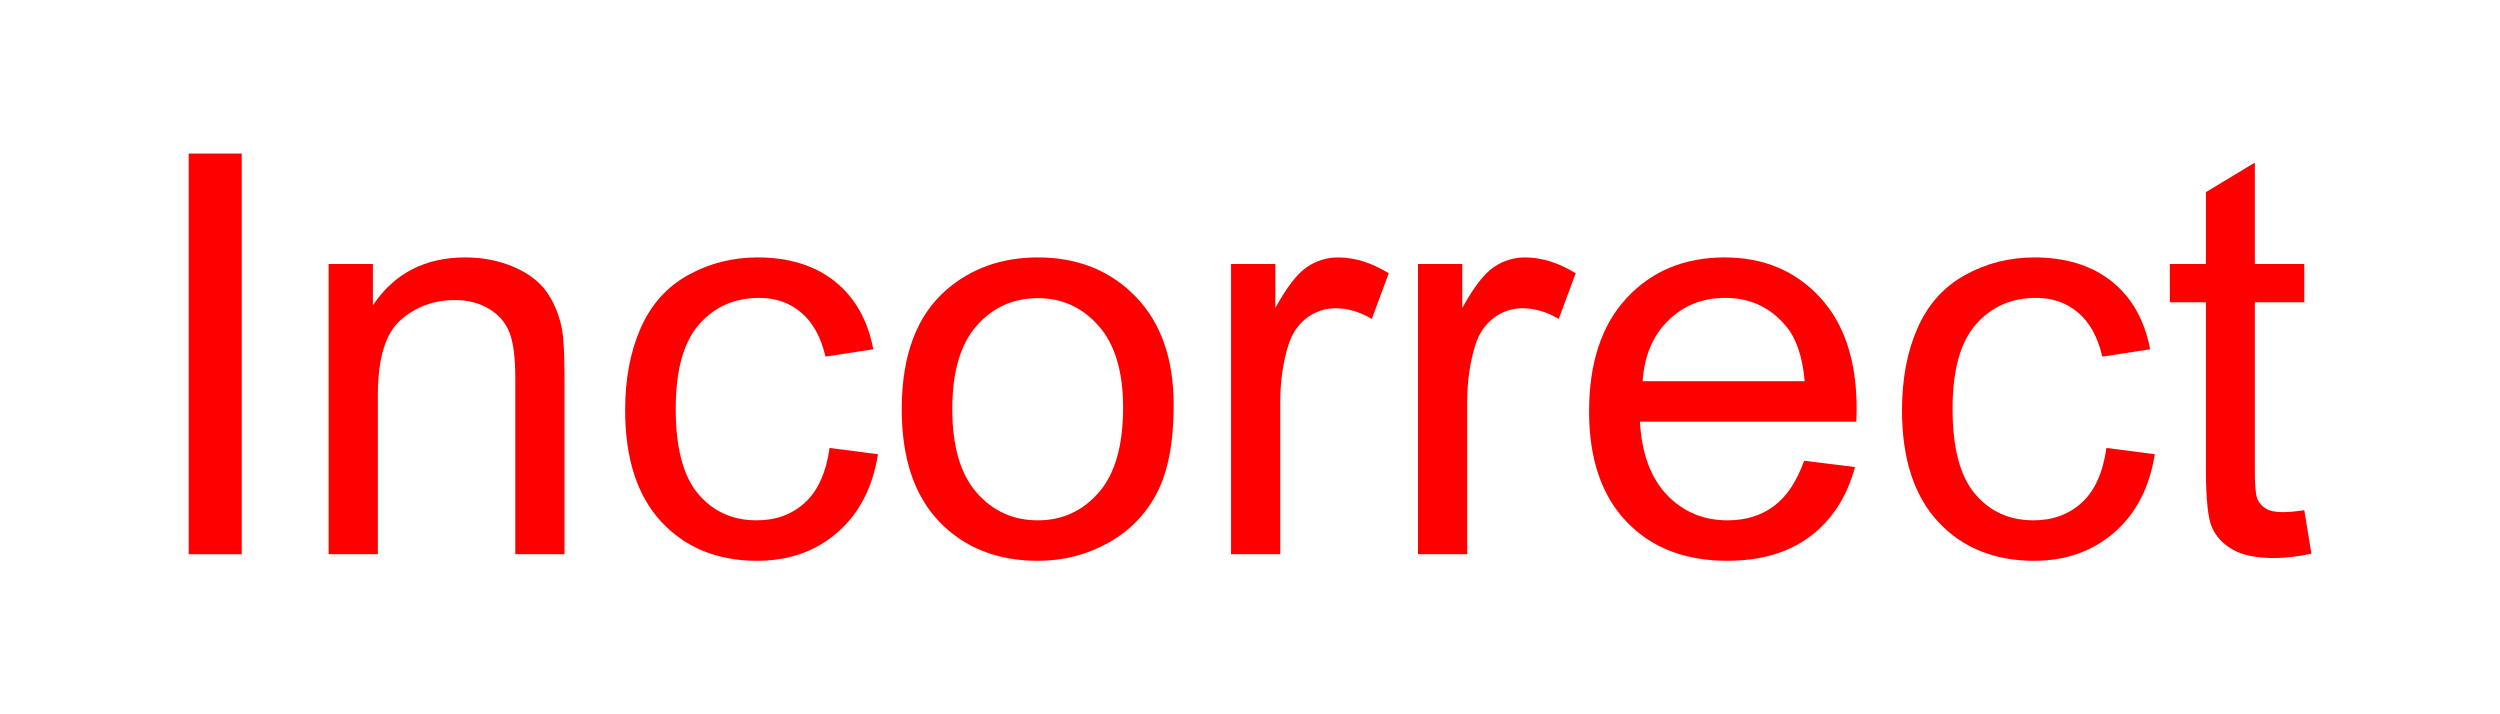 <?xml version="1.0" encoding="UTF-8" standalone="no"?>
<!-- Created with Inkscape (http://www.inkscape.org/) -->

<svg
   xmlns:dc="http://purl.org/dc/elements/1.1/"
   xmlns:cc="http://creativecommons.org/ns#"
   xmlns:rdf="http://www.w3.org/1999/02/22-rdf-syntax-ns#"
   xmlns:svg="http://www.w3.org/2000/svg"
   xmlns="http://www.w3.org/2000/svg"
   xmlns:sodipodi="http://sodipodi.sourceforge.net/DTD/sodipodi-0.dtd"
   xmlns:inkscape="http://www.inkscape.org/namespaces/inkscape"
   width="350"
   height="100"
   id="svg2"
   version="1.1"
   inkscape:version="0.48.1 r9760"
   sodipodi:docname="incorrect.svg">
  <defs
     id="defs4">
    <filter
       id="filter3761"
       inkscape:label="Glow"
       inkscape:menu="Shadows and Glows"
       inkscape:menu-tooltip="Glow of object's own color at the edges"
       color-interpolation-filters="sRGB">
      <feGaussianBlur
         id="feGaussianBlur3763"
         stdDeviation="5"
         result="result91" />
      <feComposite
         id="feComposite3765"
         in2="result91"
         in="SourceGraphic"
         operator="over" />
    </filter>
  </defs>
  <sodipodi:namedview
     id="base"
     pagecolor="#ffffff"
     bordercolor="#666666"
     borderopacity="1.0"
     inkscape:pageopacity="0.0"
     inkscape:pageshadow="2"
     inkscape:zoom="0.35"
     inkscape:cx="-761.59703"
     inkscape:cy="-190.34548"
     inkscape:document-units="px"
     inkscape:current-layer="layer1"
     showgrid="false"
     inkscape:window-width="1920"
     inkscape:window-height="1028"
     inkscape:window-x="0"
     inkscape:window-y="26"
     inkscape:window-maximized="1"
     fit-margin-top="0"
     fit-margin-left="0"
     fit-margin-right="0"
     fit-margin-bottom="0" />
  <g
     inkscape:label="Layer 1"
     inkscape:groupmode="layer"
     id="layer1"
     transform="translate(-132.905,-305.788)">
    <g
       transform="matrix(1.959,0,0,1.959,-379.731,-42.123)"
       style="font-size:40px;font-style:normal;font-weight:normal;line-height:125%;letter-spacing:0px;word-spacing:0px;fill:#ff0000;fill-opacity:1;stroke:none;filter:url(#filter3761);font-family:Sans"
       id="flowRoot2985">
      <path
         d="M 275.168,217.204 L 275.168,188.571 L 278.957,188.571 L 278.957,217.204 z"
         id="path3804"
         inkscape:connector-curvature="0" />
      <path
         d="M 285.168,217.204 L 285.168,196.462 L 288.332,196.462 L 288.332,199.411 C 289.855,197.133 292.056,195.993 294.934,195.993 C 296.184,195.993 297.333,196.218 298.381,196.667 C 299.429,197.116 300.214,197.706 300.734,198.435 C 301.255,199.164 301.62,200.03 301.828,201.032 C 301.958,201.683 302.023,202.823 302.023,204.45 L 302.023,217.204 L 298.508,217.204 L 298.508,204.587 C 298.508,203.155 298.371,202.084 298.098,201.374 C 297.824,200.664 297.339,200.098 296.643,199.675 C 295.946,199.252 295.129,199.04 294.191,199.04 C 292.694,199.04 291.402,199.515 290.314,200.466 C 289.227,201.416 288.684,203.22 288.684,205.876 L 288.684,217.204 z"
         id="path3806"
         inkscape:connector-curvature="0" />
      <path
         d="M 320.969,209.607 L 324.426,210.056 C 324.048,212.439 323.081,214.304 321.525,215.651 C 319.969,216.999 318.059,217.673 315.793,217.673 C 312.954,217.673 310.673,216.745 308.947,214.89 C 307.222,213.034 306.359,210.375 306.359,206.911 C 306.359,204.672 306.73,202.712 307.473,201.032 C 308.215,199.353 309.344,198.093 310.861,197.253 C 312.378,196.413 314.029,195.993 315.812,195.993 C 318.065,195.993 319.908,196.563 321.34,197.702 C 322.772,198.842 323.69,200.459 324.094,202.556 L 320.676,203.083 C 320.35,201.69 319.774,200.642 318.947,199.939 C 318.12,199.235 317.121,198.884 315.949,198.884 C 314.178,198.884 312.74,199.519 311.633,200.788 C 310.526,202.058 309.973,204.066 309.973,206.814 C 309.973,209.6 310.507,211.625 311.574,212.888 C 312.642,214.151 314.035,214.782 315.754,214.782 C 317.134,214.782 318.286,214.359 319.211,213.513 C 320.135,212.666 320.721,211.364 320.969,209.607 z"
         id="path3808"
         inkscape:connector-curvature="0" />
      <path
         d="M 326.125,206.833 C 326.125,202.992 327.193,200.147 329.328,198.298 C 331.112,196.762 333.286,195.993 335.852,195.993 C 338.703,195.993 341.034,196.928 342.844,198.796 C 344.654,200.664 345.559,203.246 345.559,206.54 C 345.559,209.209 345.158,211.309 344.357,212.839 C 343.557,214.369 342.391,215.557 340.861,216.403 C 339.331,217.25 337.661,217.673 335.852,217.673 C 332.948,217.673 330.601,216.742 328.811,214.88 C 327.02,213.018 326.125,210.336 326.125,206.833 z M 329.738,206.833 C 329.738,209.489 330.318,211.478 331.477,212.8 C 332.635,214.122 334.094,214.782 335.852,214.782 C 337.596,214.782 339.048,214.118 340.207,212.79 C 341.366,211.462 341.945,209.437 341.945,206.716 C 341.945,204.151 341.363,202.207 340.197,200.886 C 339.032,199.564 337.583,198.903 335.852,198.903 C 334.094,198.903 332.635,199.561 331.477,200.876 C 330.318,202.191 329.738,204.177 329.738,206.833 z"
         id="path3810"
         inkscape:connector-curvature="0" />
      <path
         d="M 349.66,217.204 L 349.66,196.462 L 352.824,196.462 L 352.824,199.607 C 353.632,198.135 354.377,197.165 355.061,196.696 C 355.744,196.228 356.496,195.993 357.316,195.993 C 358.501,195.993 359.706,196.371 360.93,197.126 L 359.719,200.388 C 358.859,199.88 358,199.626 357.141,199.626 C 356.372,199.626 355.682,199.857 355.07,200.319 C 354.458,200.782 354.022,201.423 353.762,202.243 C 353.371,203.493 353.176,204.86 353.176,206.345 L 353.176,217.204 z"
         id="path3812"
         inkscape:connector-curvature="0" />
      <path
         d="M 363.02,217.204 L 363.02,196.462 L 366.184,196.462 L 366.184,199.607 C 366.991,198.135 367.736,197.165 368.42,196.696 C 369.104,196.228 369.855,195.993 370.676,195.993 C 371.861,195.993 373.065,196.371 374.289,197.126 L 373.078,200.388 C 372.219,199.88 371.359,199.626 370.5,199.626 C 369.732,199.626 369.042,199.857 368.43,200.319 C 367.818,200.782 367.382,201.423 367.121,202.243 C 366.73,203.493 366.535,204.86 366.535,206.345 L 366.535,217.204 z"
         id="path3814"
         inkscape:connector-curvature="0" />
      <path
         d="M 390.617,210.524 L 394.25,210.974 C 393.677,213.096 392.616,214.743 391.066,215.915 C 389.517,217.087 387.538,217.673 385.129,217.673 C 382.095,217.673 379.689,216.739 377.912,214.87 C 376.135,213.002 375.246,210.381 375.246,207.009 C 375.246,203.519 376.145,200.811 377.941,198.884 C 379.738,196.957 382.069,195.993 384.934,195.993 C 387.707,195.993 389.973,196.937 391.73,198.825 C 393.488,200.713 394.367,203.37 394.367,206.794 C 394.367,207.002 394.36,207.315 394.348,207.732 L 378.879,207.732 C 379.009,210.01 379.654,211.755 380.813,212.966 C 381.971,214.177 383.417,214.782 385.148,214.782 C 386.438,214.782 387.538,214.444 388.449,213.767 C 389.361,213.09 390.083,212.009 390.617,210.524 z M 379.074,204.841 L 390.656,204.841 C 390.5,203.096 390.057,201.788 389.328,200.915 C 388.208,199.561 386.757,198.884 384.973,198.884 C 383.358,198.884 382.001,199.424 380.9,200.505 C 379.8,201.586 379.191,203.031 379.074,204.841 z"
         id="path3816"
         inkscape:connector-curvature="0" />
      <path
         d="M 412.219,209.607 L 415.676,210.056 C 415.298,212.439 414.331,214.304 412.775,215.651 C 411.219,216.999 409.309,217.673 407.043,217.673 C 404.204,217.673 401.923,216.745 400.197,214.89 C 398.472,213.034 397.609,210.375 397.609,206.911 C 397.609,204.672 397.98,202.712 398.723,201.032 C 399.465,199.353 400.594,198.093 402.111,197.253 C 403.628,196.413 405.279,195.993 407.062,195.993 C 409.315,195.993 411.158,196.563 412.59,197.702 C 414.022,198.842 414.94,200.459 415.344,202.556 L 411.926,203.083 C 411.6,201.69 411.024,200.642 410.197,199.939 C 409.37,199.235 408.371,198.884 407.199,198.884 C 405.428,198.884 403.99,199.519 402.883,200.788 C 401.776,202.058 401.223,204.066 401.223,206.814 C 401.223,209.6 401.757,211.625 402.824,212.888 C 403.892,214.151 405.285,214.782 407.004,214.782 C 408.384,214.782 409.536,214.359 410.461,213.513 C 411.385,212.666 411.971,211.364 412.219,209.607 z"
         id="path3818"
         inkscape:connector-curvature="0" />
      <path
         d="M 426.359,214.06 L 426.867,217.165 C 425.878,217.373 424.992,217.478 424.211,217.478 C 422.935,217.478 421.945,217.276 421.242,216.872 C 420.539,216.469 420.044,215.938 419.758,215.28 C 419.471,214.623 419.328,213.239 419.328,211.13 L 419.328,199.196 L 416.75,199.196 L 416.75,196.462 L 419.328,196.462 L 419.328,191.325 L 422.824,189.216 L 422.824,196.462 L 426.359,196.462 L 426.359,199.196 L 422.824,199.196 L 422.824,211.325 C 422.824,212.328 422.886,212.972 423.01,213.259 C 423.133,213.545 423.335,213.773 423.615,213.942 C 423.895,214.112 424.296,214.196 424.816,214.196 C 425.207,214.196 425.721,214.151 426.359,214.06 z"
         id="path3820"
         inkscape:connector-curvature="0" />
    </g>
  </g>
</svg>
